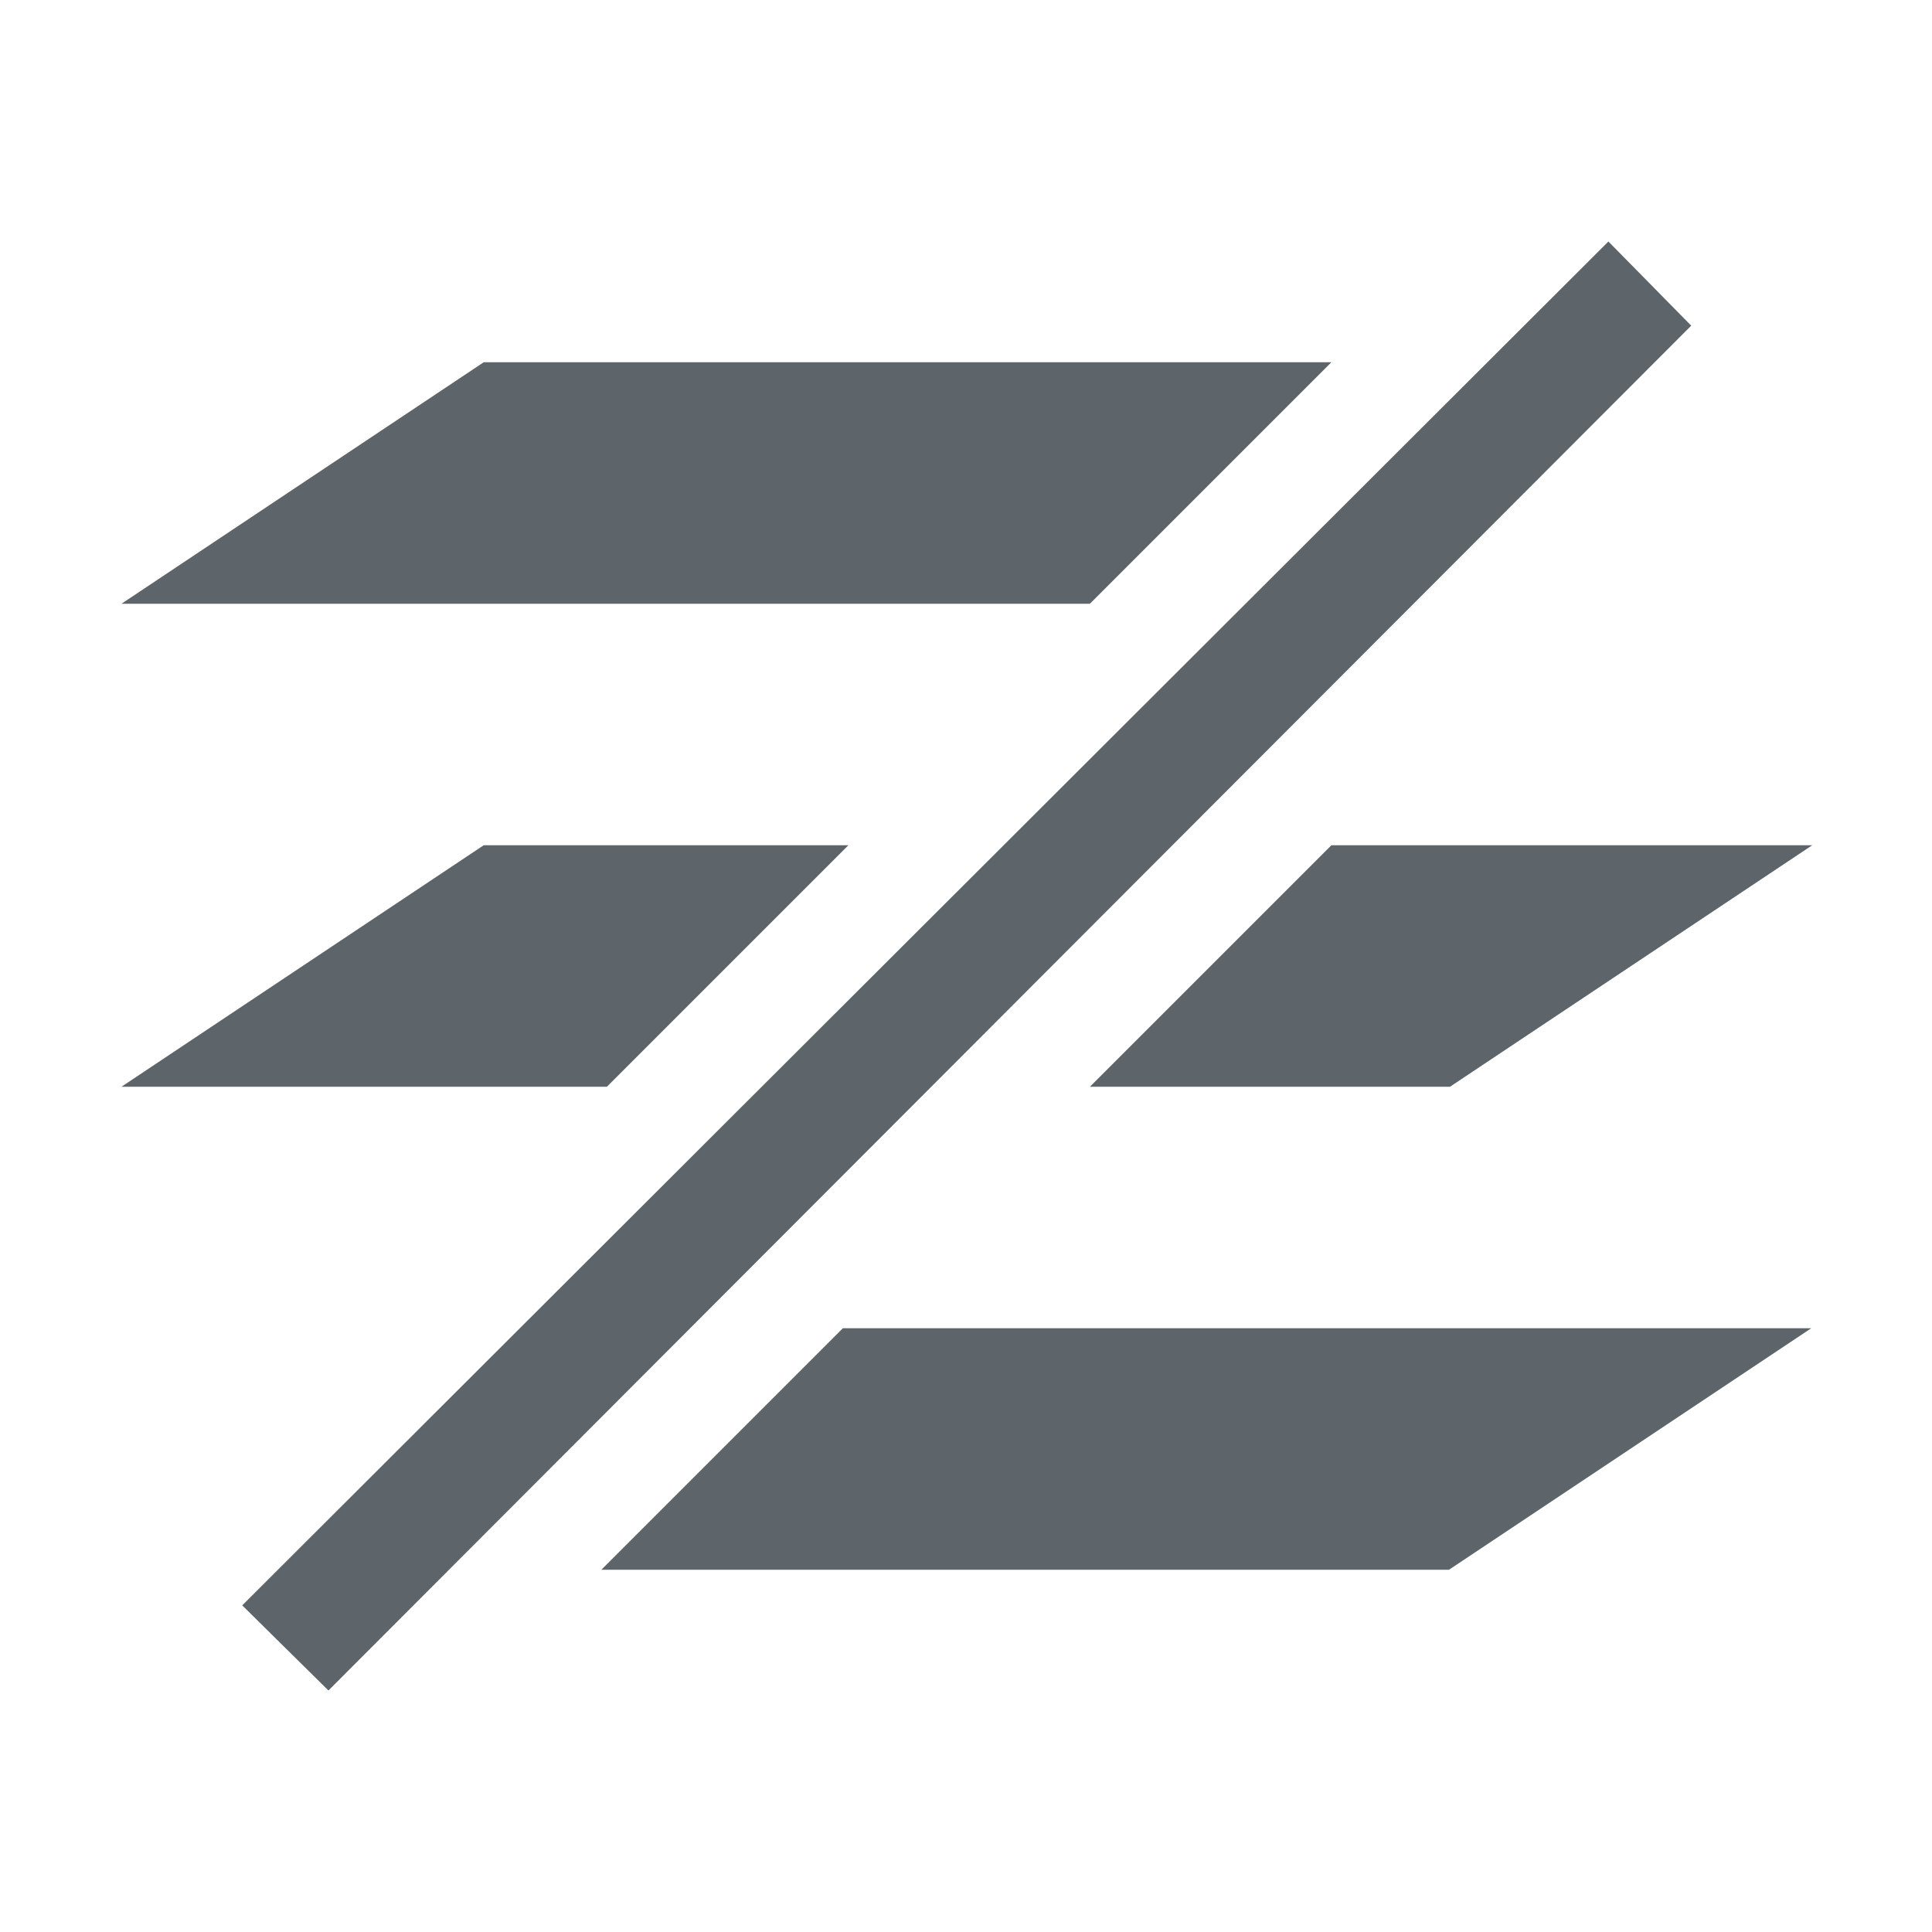 <svg xmlns="http://www.w3.org/2000/svg" viewBox="0 0 16 16"><path d="M13.32 2L2.006 13.295 2.72 14 14.006 2.697 13.32 2zM4.006 3l-3 2h8.02l2-2h-7.02zm0 4l-3 2h4.02l2-2h-3.02zm7.02 0l-2 2h2.982l3-2h-3.983zM6.98 11l-2 2H12l3-2H6.98z" fill="currentColor" color="#5d656b"/></svg>